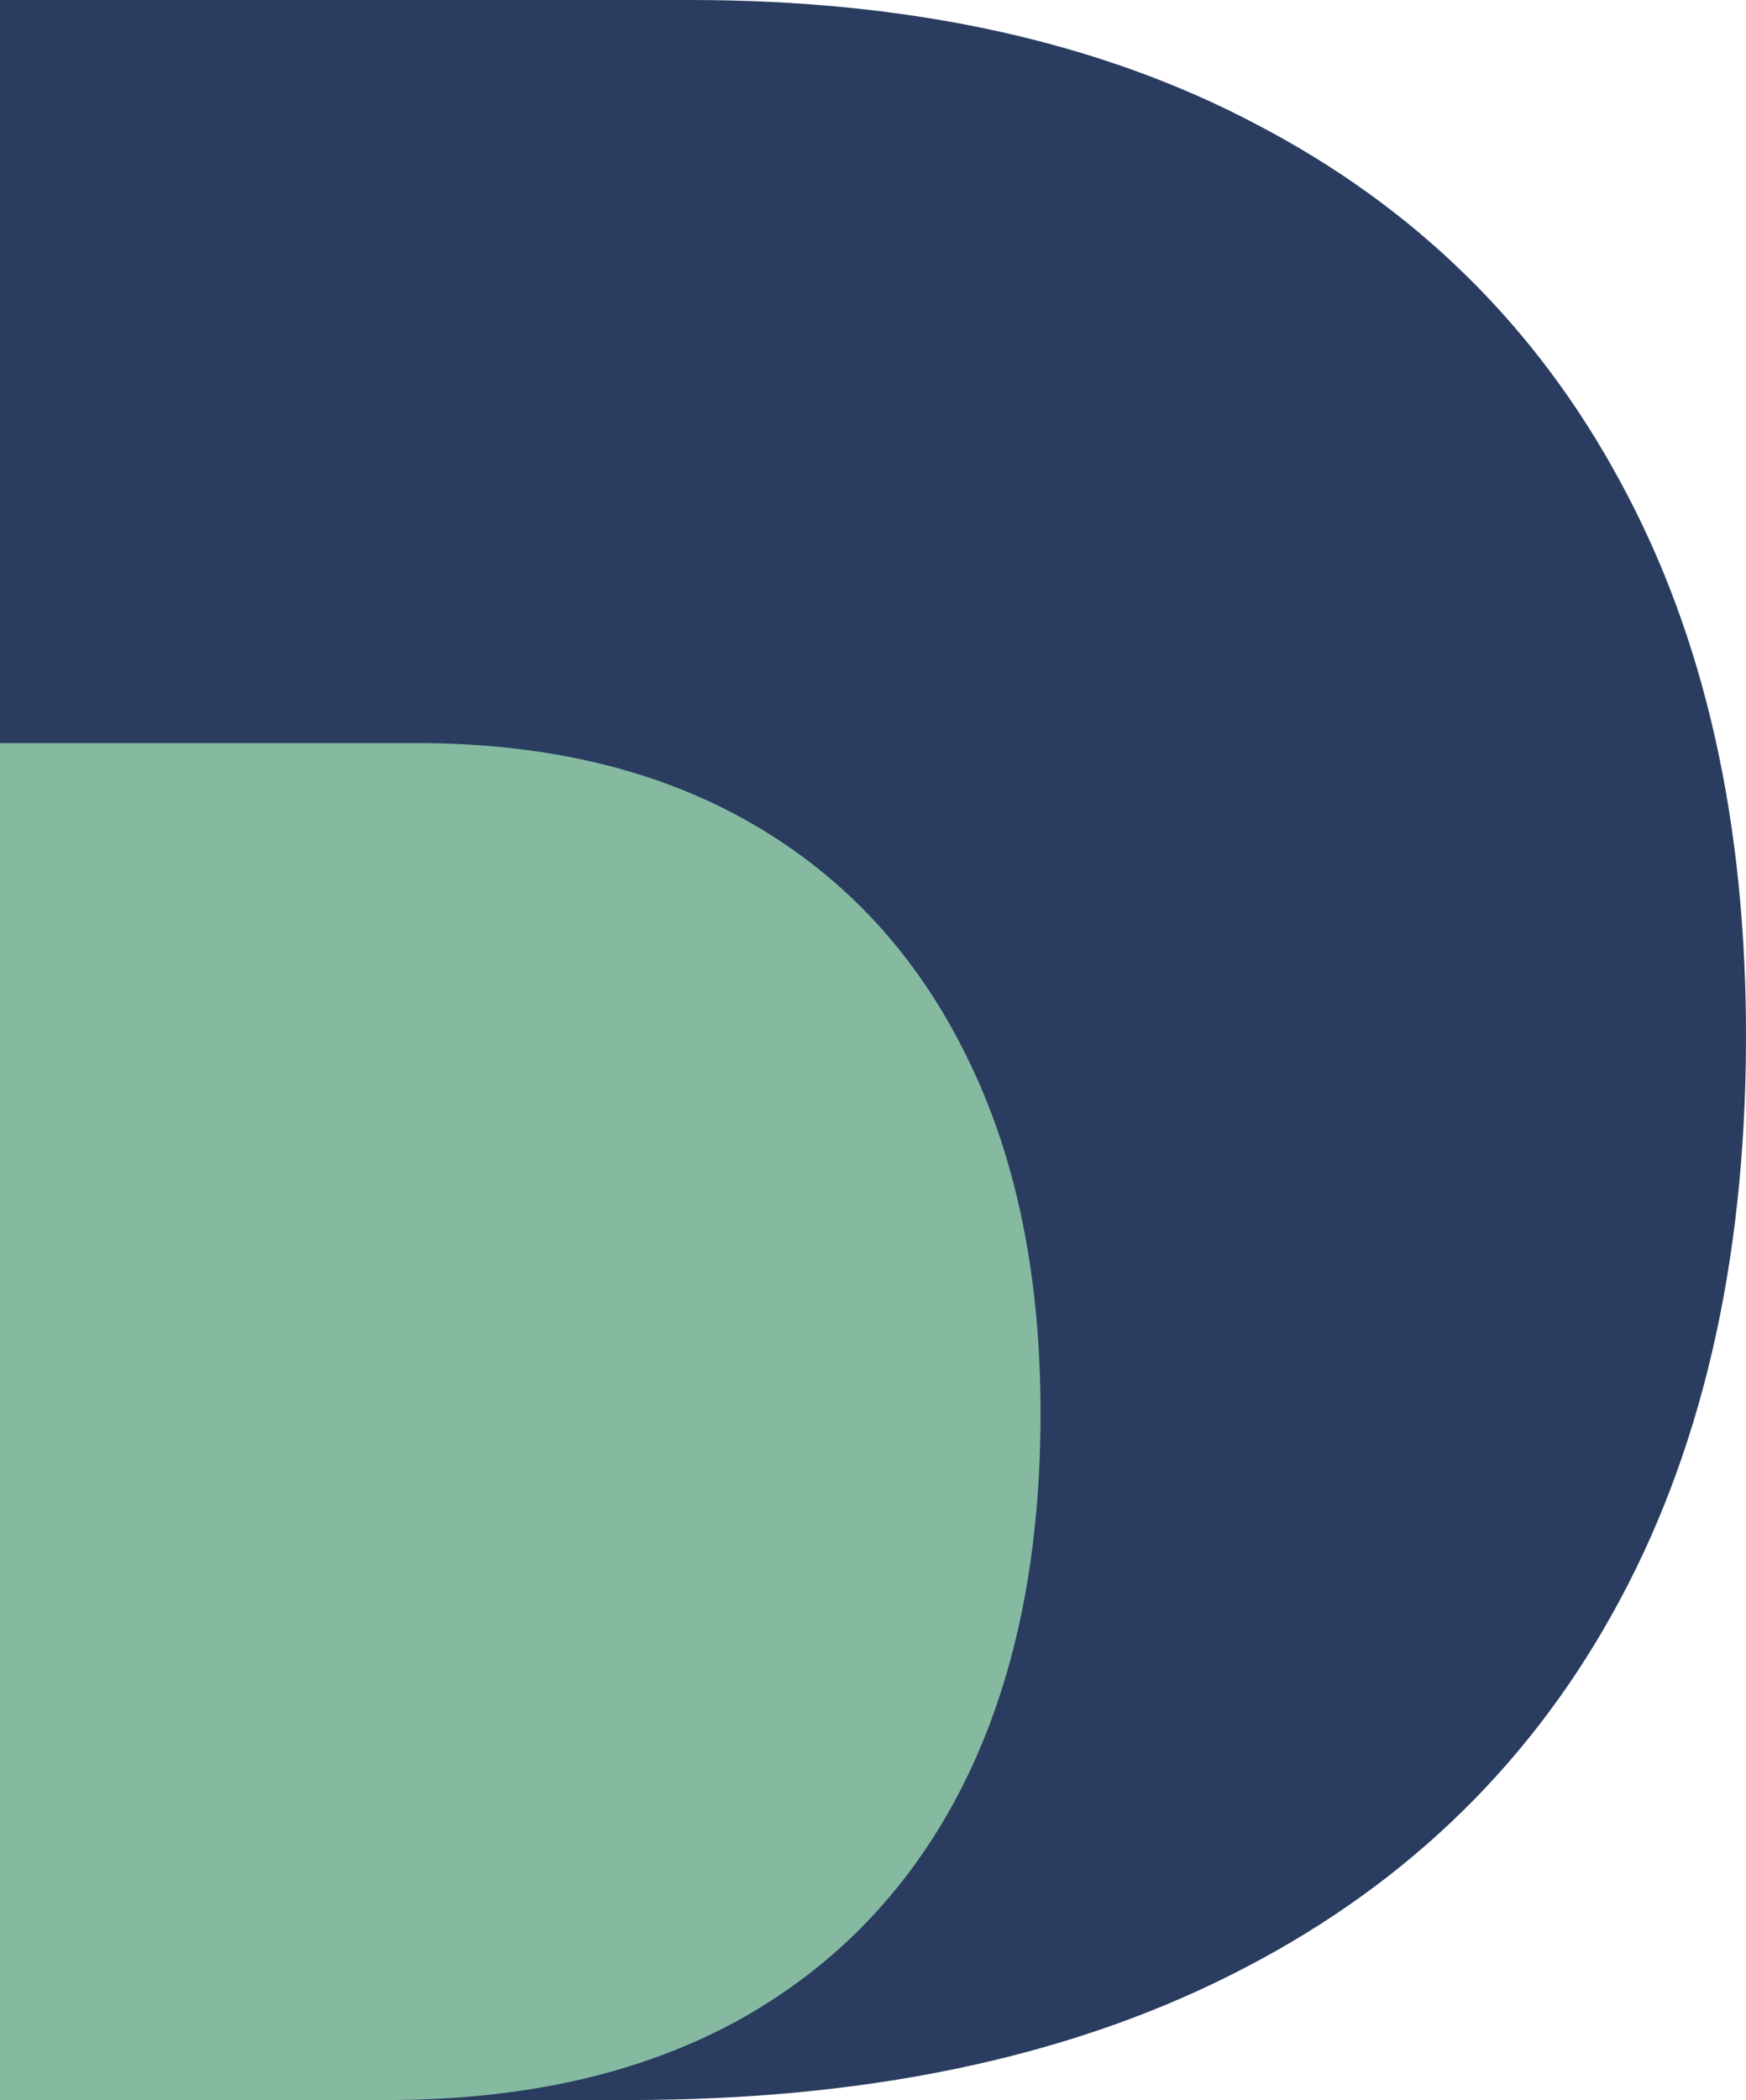 <svg width="99" height="119" viewBox="0 0 99 119" fill="none" xmlns="http://www.w3.org/2000/svg">
<path d="M35.661 119H0V0H39.121C51.673 0 62.407 2.363 71.322 7.089C80.282 11.776 87.135 18.516 91.88 27.31C96.671 36.103 99.044 46.678 98.999 59.035C98.955 71.702 96.427 82.51 91.415 91.458C86.447 100.368 79.239 107.185 69.792 111.911C60.389 116.637 49.012 119 35.661 119Z" fill="#2A3D60"/>
<path d="M21.932 119H0V42.108H23.631C31.044 42.108 37.39 43.635 42.667 46.688C47.944 49.742 51.985 54.122 54.791 59.829C57.623 65.511 59.025 72.331 59 80.291C58.974 88.426 57.507 95.384 54.598 101.166C51.689 106.923 47.48 111.341 41.972 114.419C36.463 117.473 29.783 119 21.932 119Z" fill="#85BAA1"/>
</svg>
